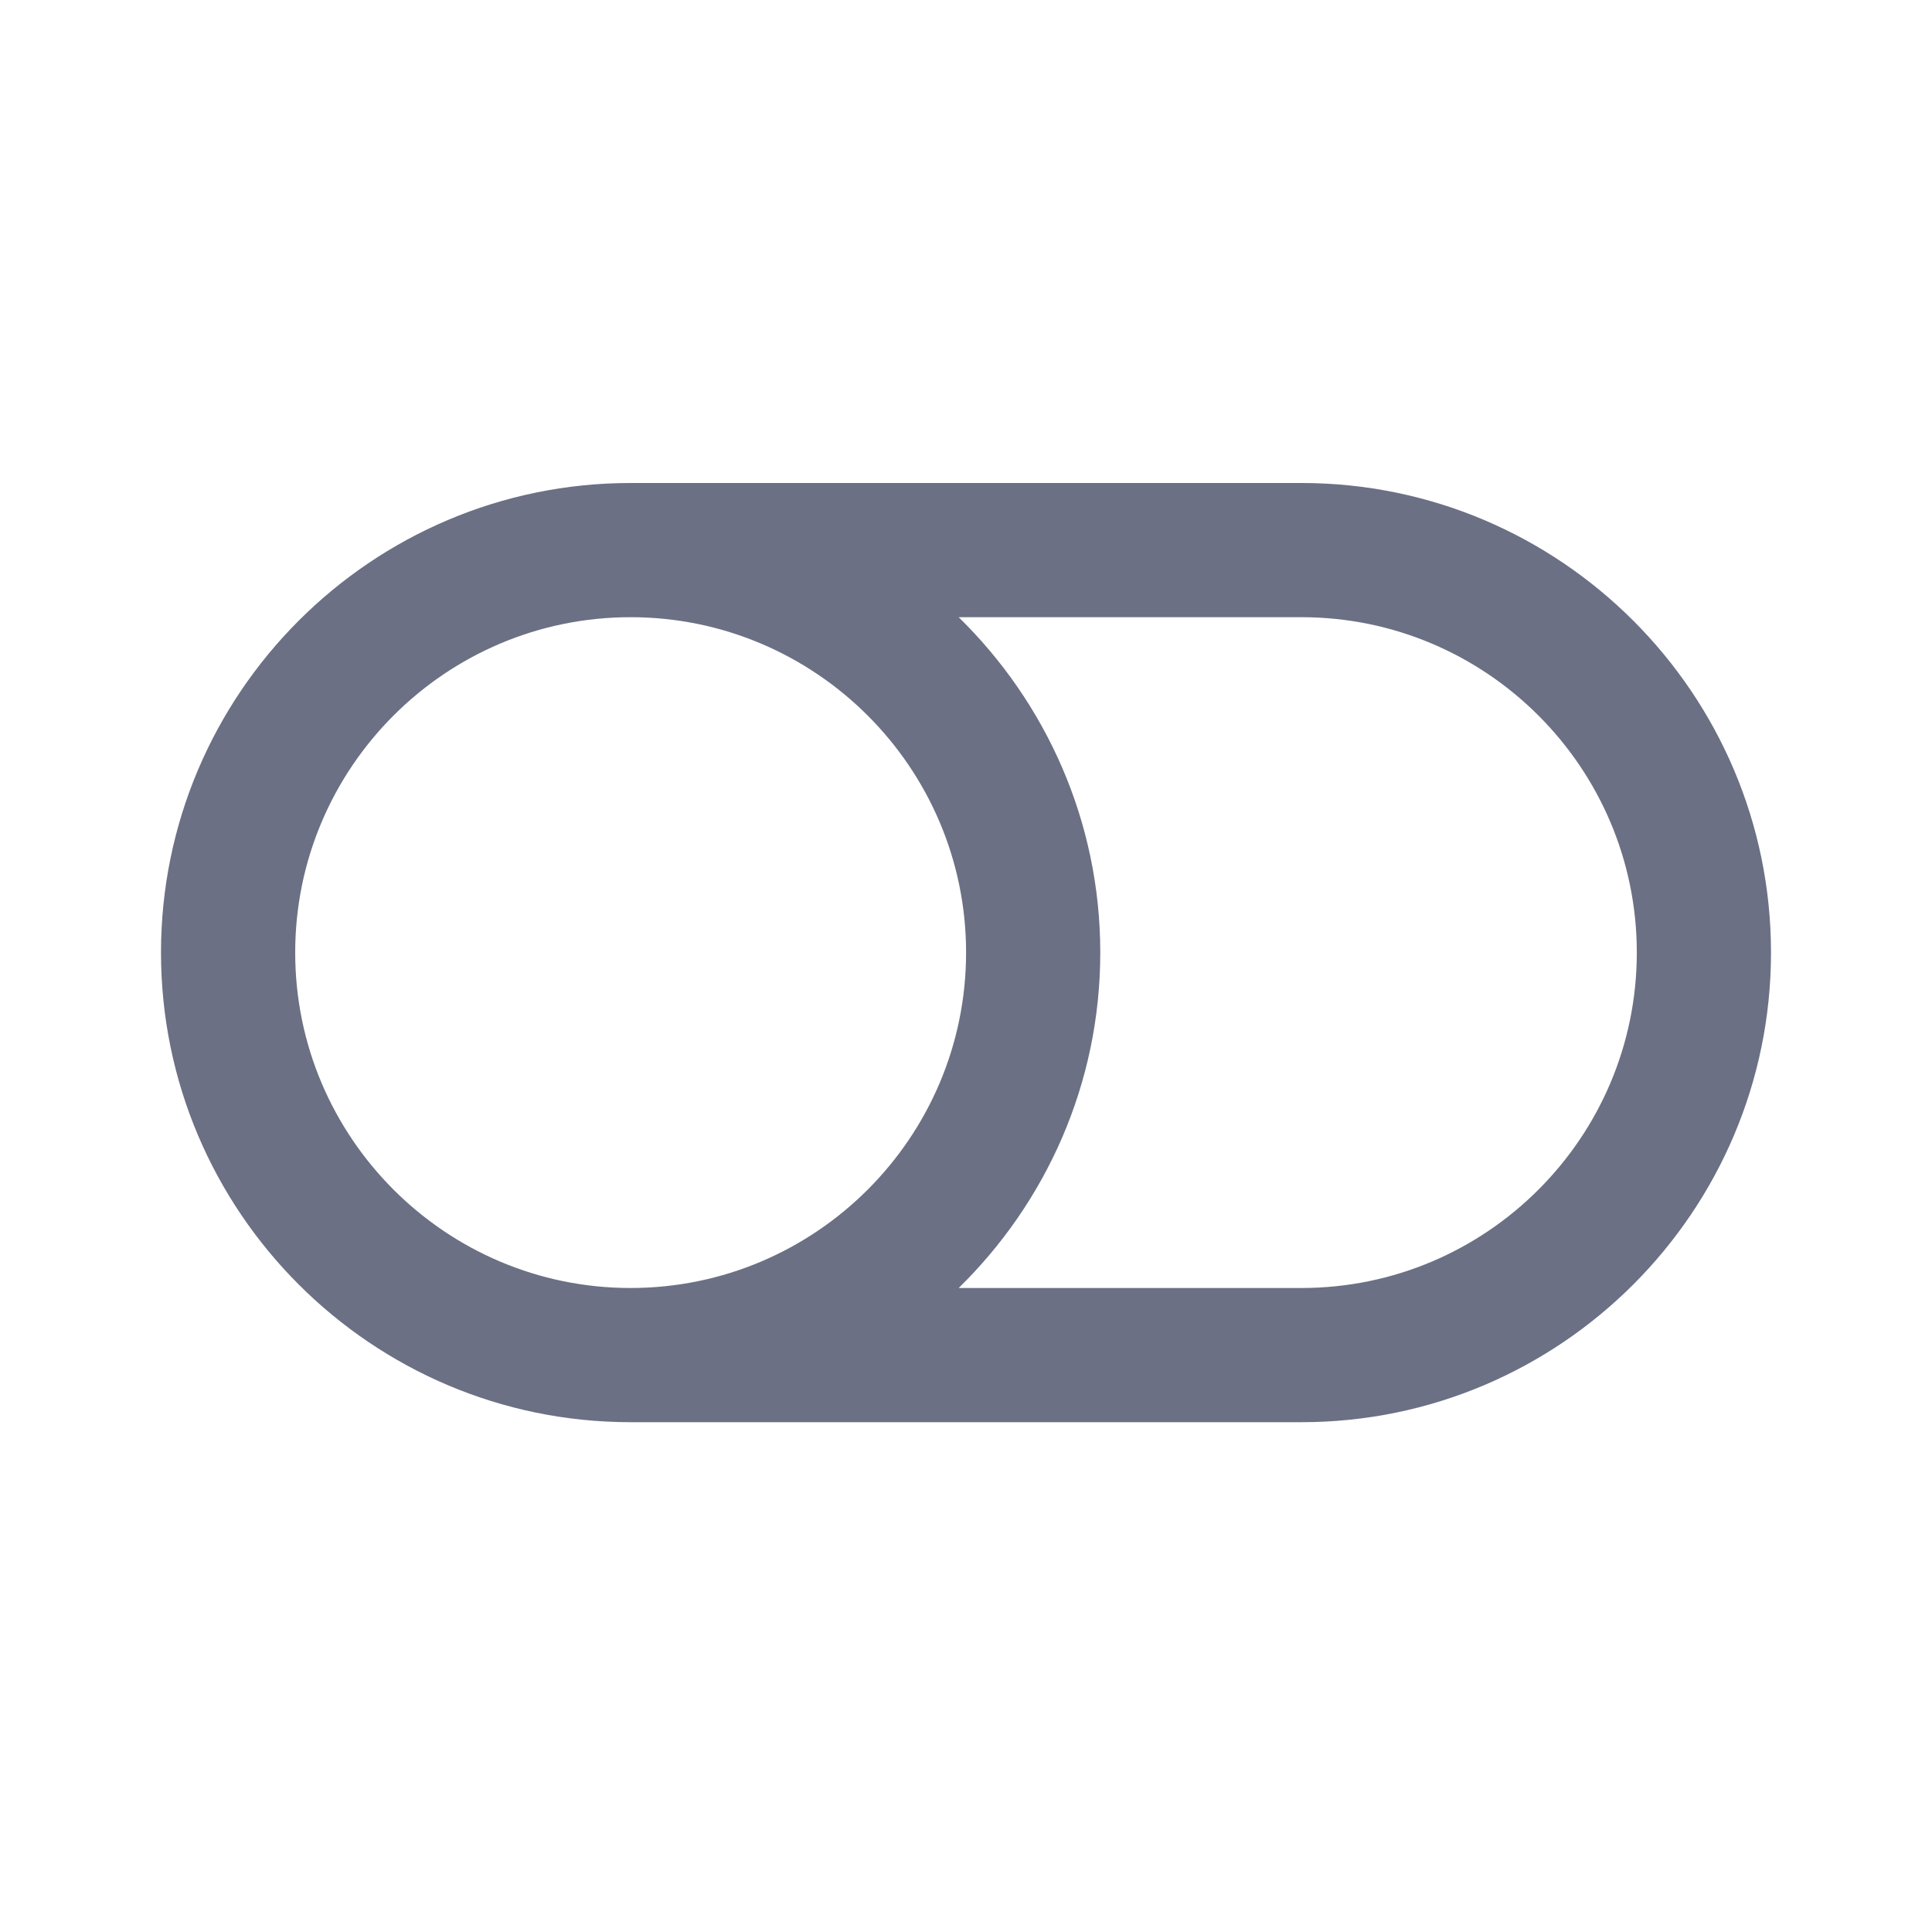 <svg width="24" height="24" viewBox="0 0 24 24" fill="none" xmlns="http://www.w3.org/2000/svg">
<path fill-rule="evenodd" clip-rule="evenodd" d="M16.167 17.667H7.833C4.617 17.667 2 15.05 2 11.833C2 8.617 4.617 6 7.833 6H16.167C19.383 6 22 8.617 22 11.833C22 15.05 19.383 17.667 16.167 17.667ZM3.667 11.833C3.667 14.131 5.536 16 7.833 16C10.131 16 12.001 14.131 12.001 11.833C12.001 9.536 10.131 7.667 7.833 7.667C5.536 7.667 3.667 9.536 3.667 11.833ZM16.167 7.667H11.909C12.992 8.727 13.668 10.202 13.668 11.833C13.668 13.465 12.992 14.94 11.909 16H16.167C18.464 16 20.333 14.131 20.333 11.833C20.333 9.536 18.464 7.667 16.167 7.667Z" fill="#6B7084"/>
</svg>
